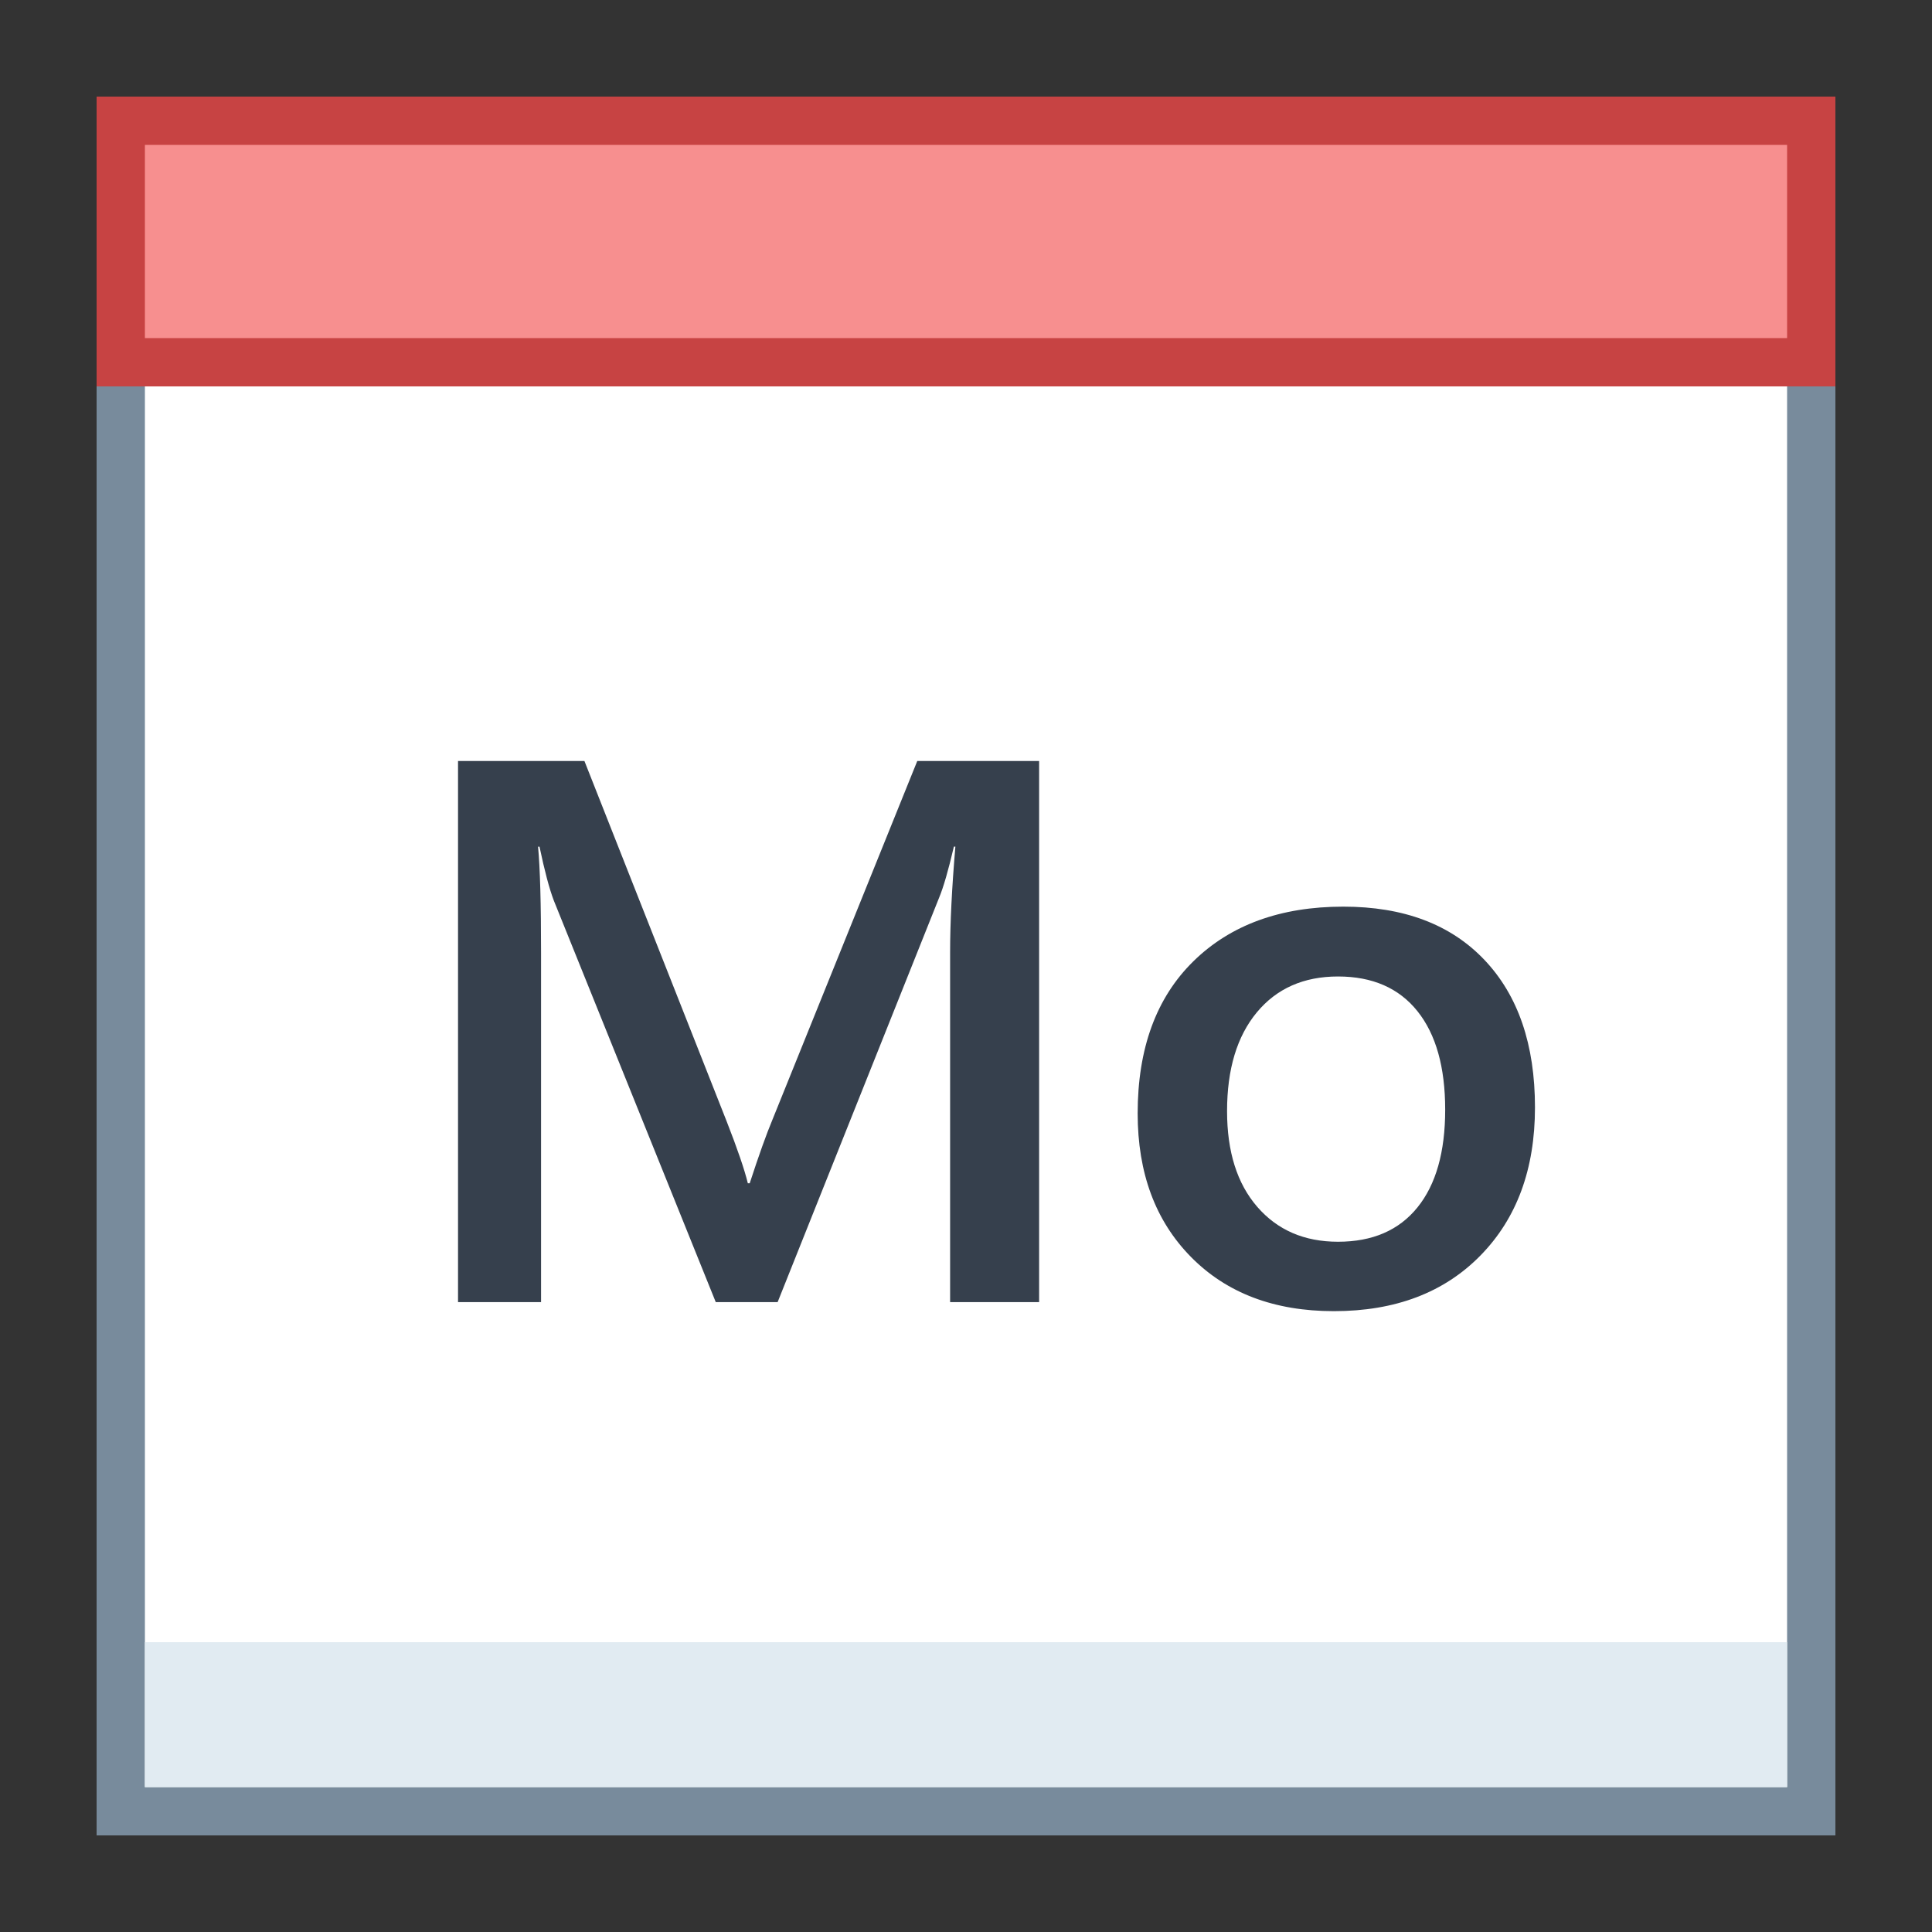 <svg viewBox="0 0 40 40" xmlns="http://www.w3.org/2000/svg"><rect x="0" y="0" width="40" height="40" fill="#333333" stroke="none"/><path fill="#fff" d="M2.5 2.5h35v35h-35z"></path><path d="M37 3v34H3V3h34m1-1H2v36h36V2z" fill="#788b9c"></path><path fill="#f78f8f" d="M2.5 2.5h35v5h-35z"></path><path d="M37 3v4H3V3h34m1-1H2v6h36V2z" fill="#c74343"></path><path fill="#e1ebf2" d="M3 34h34v3H3z"></path><path d="M21.515 26.959h-1.844v-7.25c0-.594.036-1.32.109-2.18h-.031c-.114.489-.216.841-.305 1.055L16.1 26.959h-1.281l-3.352-8.312c-.094-.245-.192-.617-.297-1.117h-.03c.042.448.062 1.18.062 2.195v7.234H9.483V15.756H12.1l2.945 7.461c.224.573.37 1 .438 1.281h.039c.192-.589.349-1.026.469-1.312l3-7.43h2.523v11.203zM27.616 27.146c-1.234 0-2.22-.374-2.957-1.121s-1.105-1.738-1.105-2.973c0-1.344.384-2.394 1.152-3.148s1.804-1.133 3.105-1.133c1.25 0 2.224.367 2.922 1.102s1.047 1.753 1.047 3.055c0 1.276-.376 2.298-1.129 3.066s-1.764 1.152-3.035 1.152zm.086-6.929c-.708 0-1.269.247-1.68.742s-.617 1.177-.617 2.047c0 .839.208 1.499.625 1.98s.974.723 1.672.723c.714 0 1.262-.237 1.645-.711s.574-1.148.574-2.023c0-.88-.191-1.56-.574-2.039s-.931-.719-1.645-.719z" fill="#36404d"></path></svg>